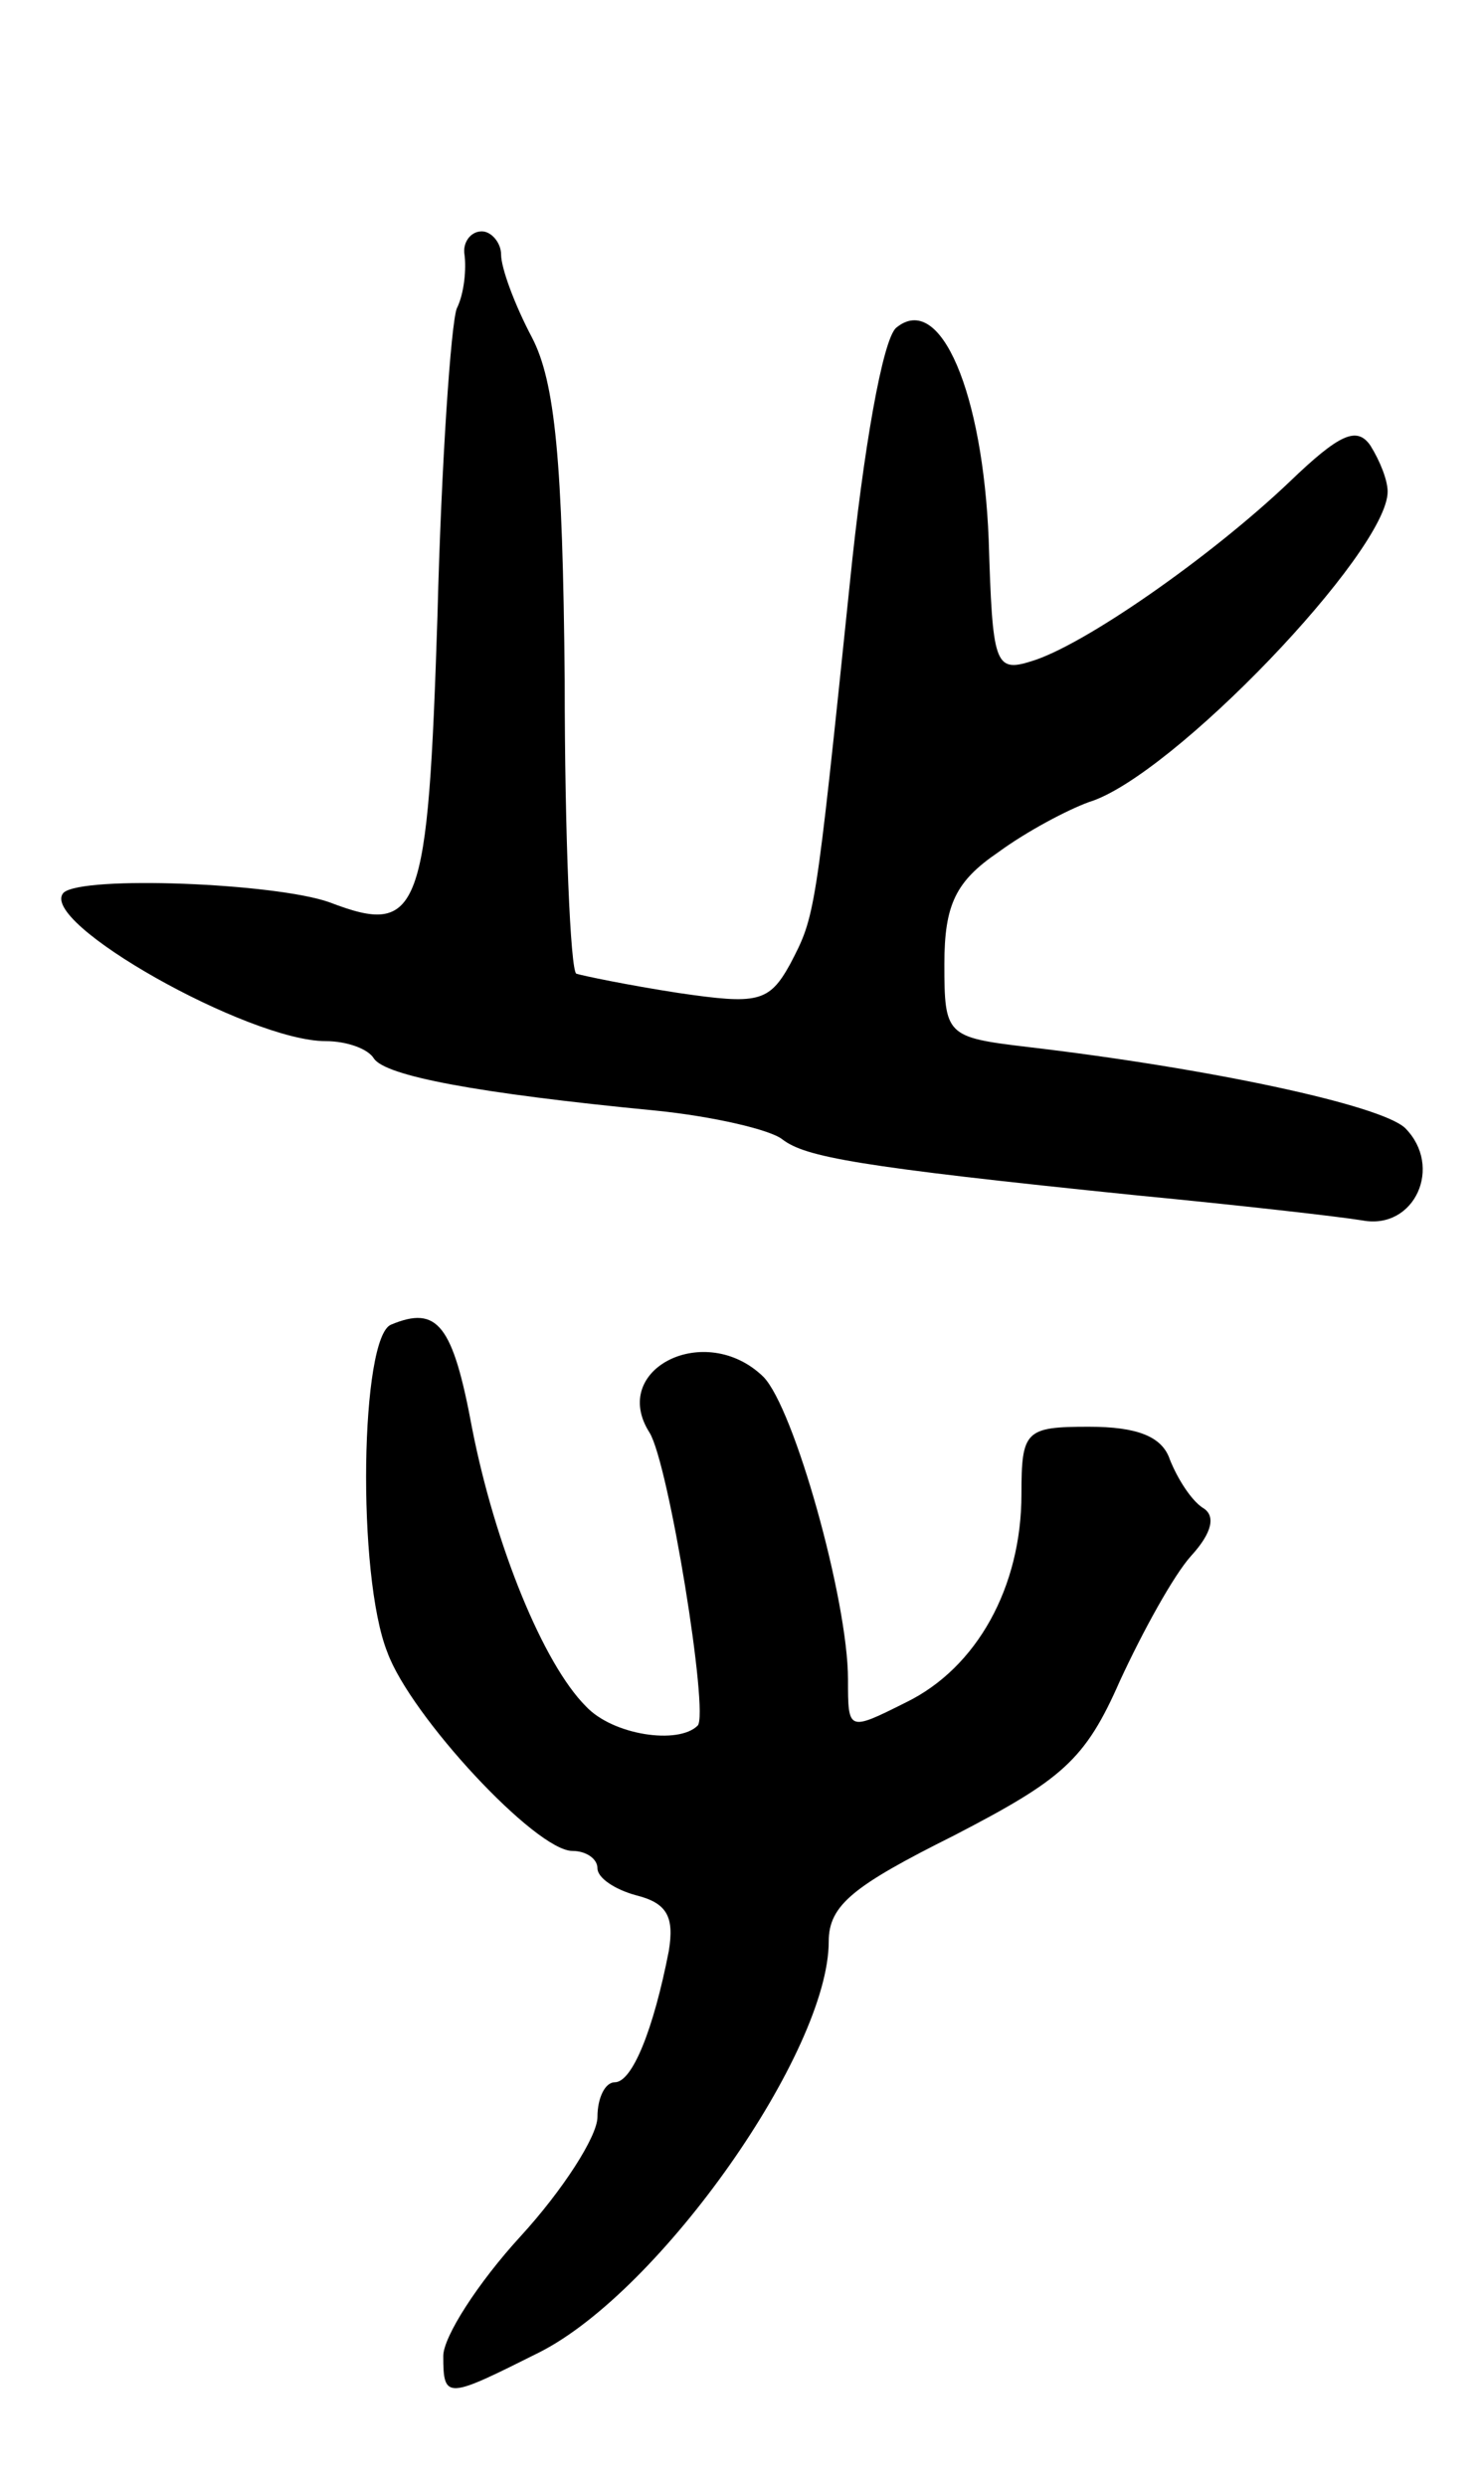 <svg version="1.0" xmlns="http://www.w3.org/2000/svg"
 width="77pt" height="129pt" viewBox="0 0 77 129"
 preserveAspectRatio="xMidYMid meet">
<g transform="translate(0,129) scale(0.1,-0.1)"
fill="#000000" stroke="none">
<path d="M241 1158 c1 -7 0 -20 -4 -28 -3 -8 -8 -80 -10 -159 -5 -155 -9 -167
-56 -149 -28 10 -128 14 -138 5 -14 -15 96 -77 136 -77 11 0 22 -4 25 -9 6 -9
53 -18 146 -27 30 -3 60 -10 66 -15 12 -9 37 -14 184 -29 52 -5 105 -11 117
-13 27 -5 42 28 22 48 -13 12 -102 31 -196 42 -42 5 -43 6 -43 43 0 31 6 43
28 58 15 11 36 22 47 26 43 13 155 130 155 161 0 6 -4 16 -9 24 -7 10 -16 6
-42 -19 -41 -39 -107 -85 -134 -93 -19 -6 -20 -1 -22 63 -3 76 -25 129 -48
110 -7 -6 -17 -63 -24 -132 -18 -174 -18 -173 -31 -198 -11 -20 -17 -21 -58
-15 -26 4 -50 9 -53 10 -3 2 -6 71 -6 152 -1 114 -5 155 -17 178 -9 17 -16 36
-16 43 0 6 -5 12 -10 12 -6 0 -10 -6 -9 -12z"/>
<path d="M203 603 c-16 -6 -18 -130 -2 -170 12 -33 77 -103 96 -103 7 0 13 -4
13 -9 0 -5 9 -11 20 -14 16 -4 20 -11 17 -29 -8 -41 -19 -68 -28 -68 -5 0 -9
-8 -9 -18 0 -10 -18 -38 -40 -62 -22 -24 -40 -52 -40 -62 0 -23 2 -22 50 2 63
32 150 156 150 213 0 19 13 29 65 55 56 29 68 39 86 80 12 26 28 55 37 65 11
12 13 21 6 25 -6 4 -13 15 -17 25 -4 12 -17 17 -42 17 -33 0 -35 -2 -35 -35 0
-48 -23 -90 -60 -108 -30 -15 -30 -15 -30 12 0 41 -28 141 -44 157 -30 29 -80
4 -59 -29 10 -16 31 -146 25 -152 -10 -10 -44 -5 -58 10 -22 22 -47 83 -59
144 -10 54 -18 64 -42 54z"/>
</g>
</svg>
